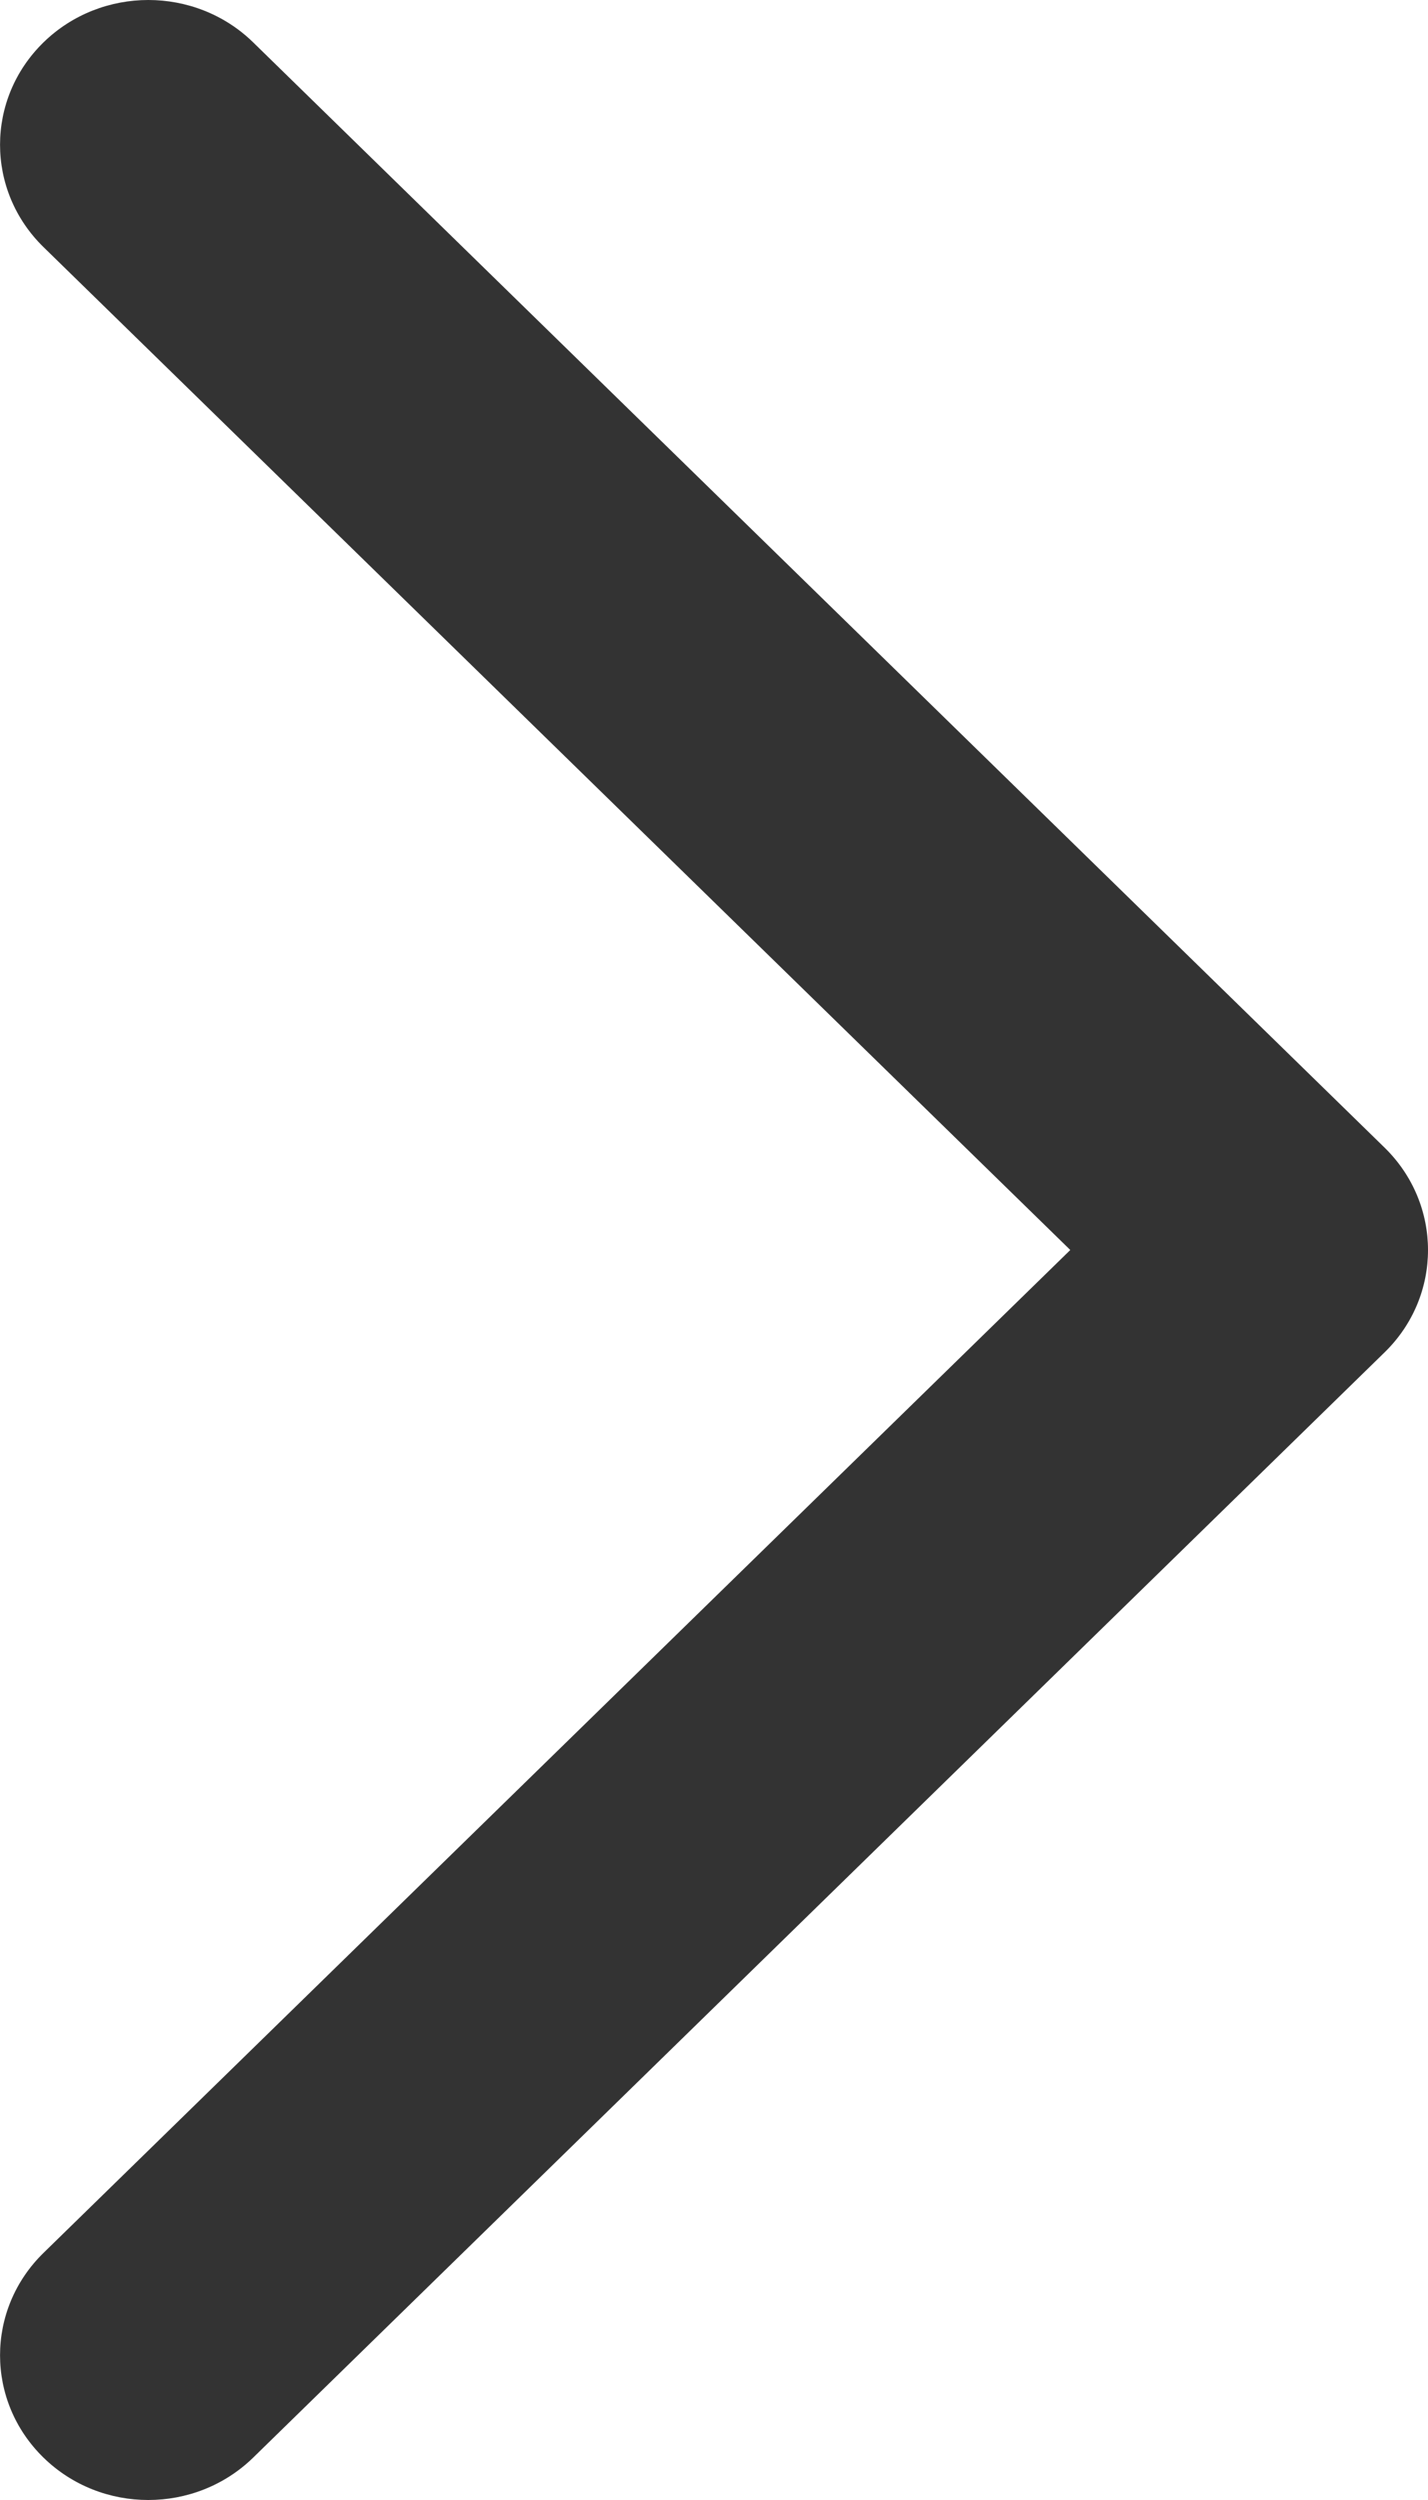 <?xml version="1.0" standalone="no"?>
<!-- Generator: Adobe Fireworks 10, Export SVG Extension by Aaron Beall (http://fireworks.abeall.com) . Version: 0.6.1  -->
<!DOCTYPE svg PUBLIC "-//W3C//DTD SVG 1.1//EN" "http://www.w3.org/Graphics/SVG/1.1/DTD/svg11.dtd">
<svg id="Untitled-Page%201" viewBox="0 0 8 14" style="background-color:#ffffff00" version="1.1"
	xmlns="http://www.w3.org/2000/svg" xmlns:xlink="http://www.w3.org/1999/xlink" xml:space="preserve"
	x="0px" y="0px" width="8px" height="14px"
>
	<g id="Layer%201">
		<path id="Forma%201" d="M 0.831 0 C 0.619 0 0.406 0.079 0.244 0.237 C -0.081 0.554 -0.081 1.067 0.244 1.384 L 5.996 7 L 0.244 12.616 C -0.081 12.933 -0.081 13.446 0.244 13.763 C 0.568 14.079 1.093 14.079 1.418 13.763 L 7.757 7.573 C 8.081 7.257 8.081 6.744 7.757 6.427 L 1.418 0.237 C 1.256 0.079 1.043 0 0.831 0 Z" fill="#333333"/>
	</g>
</svg>